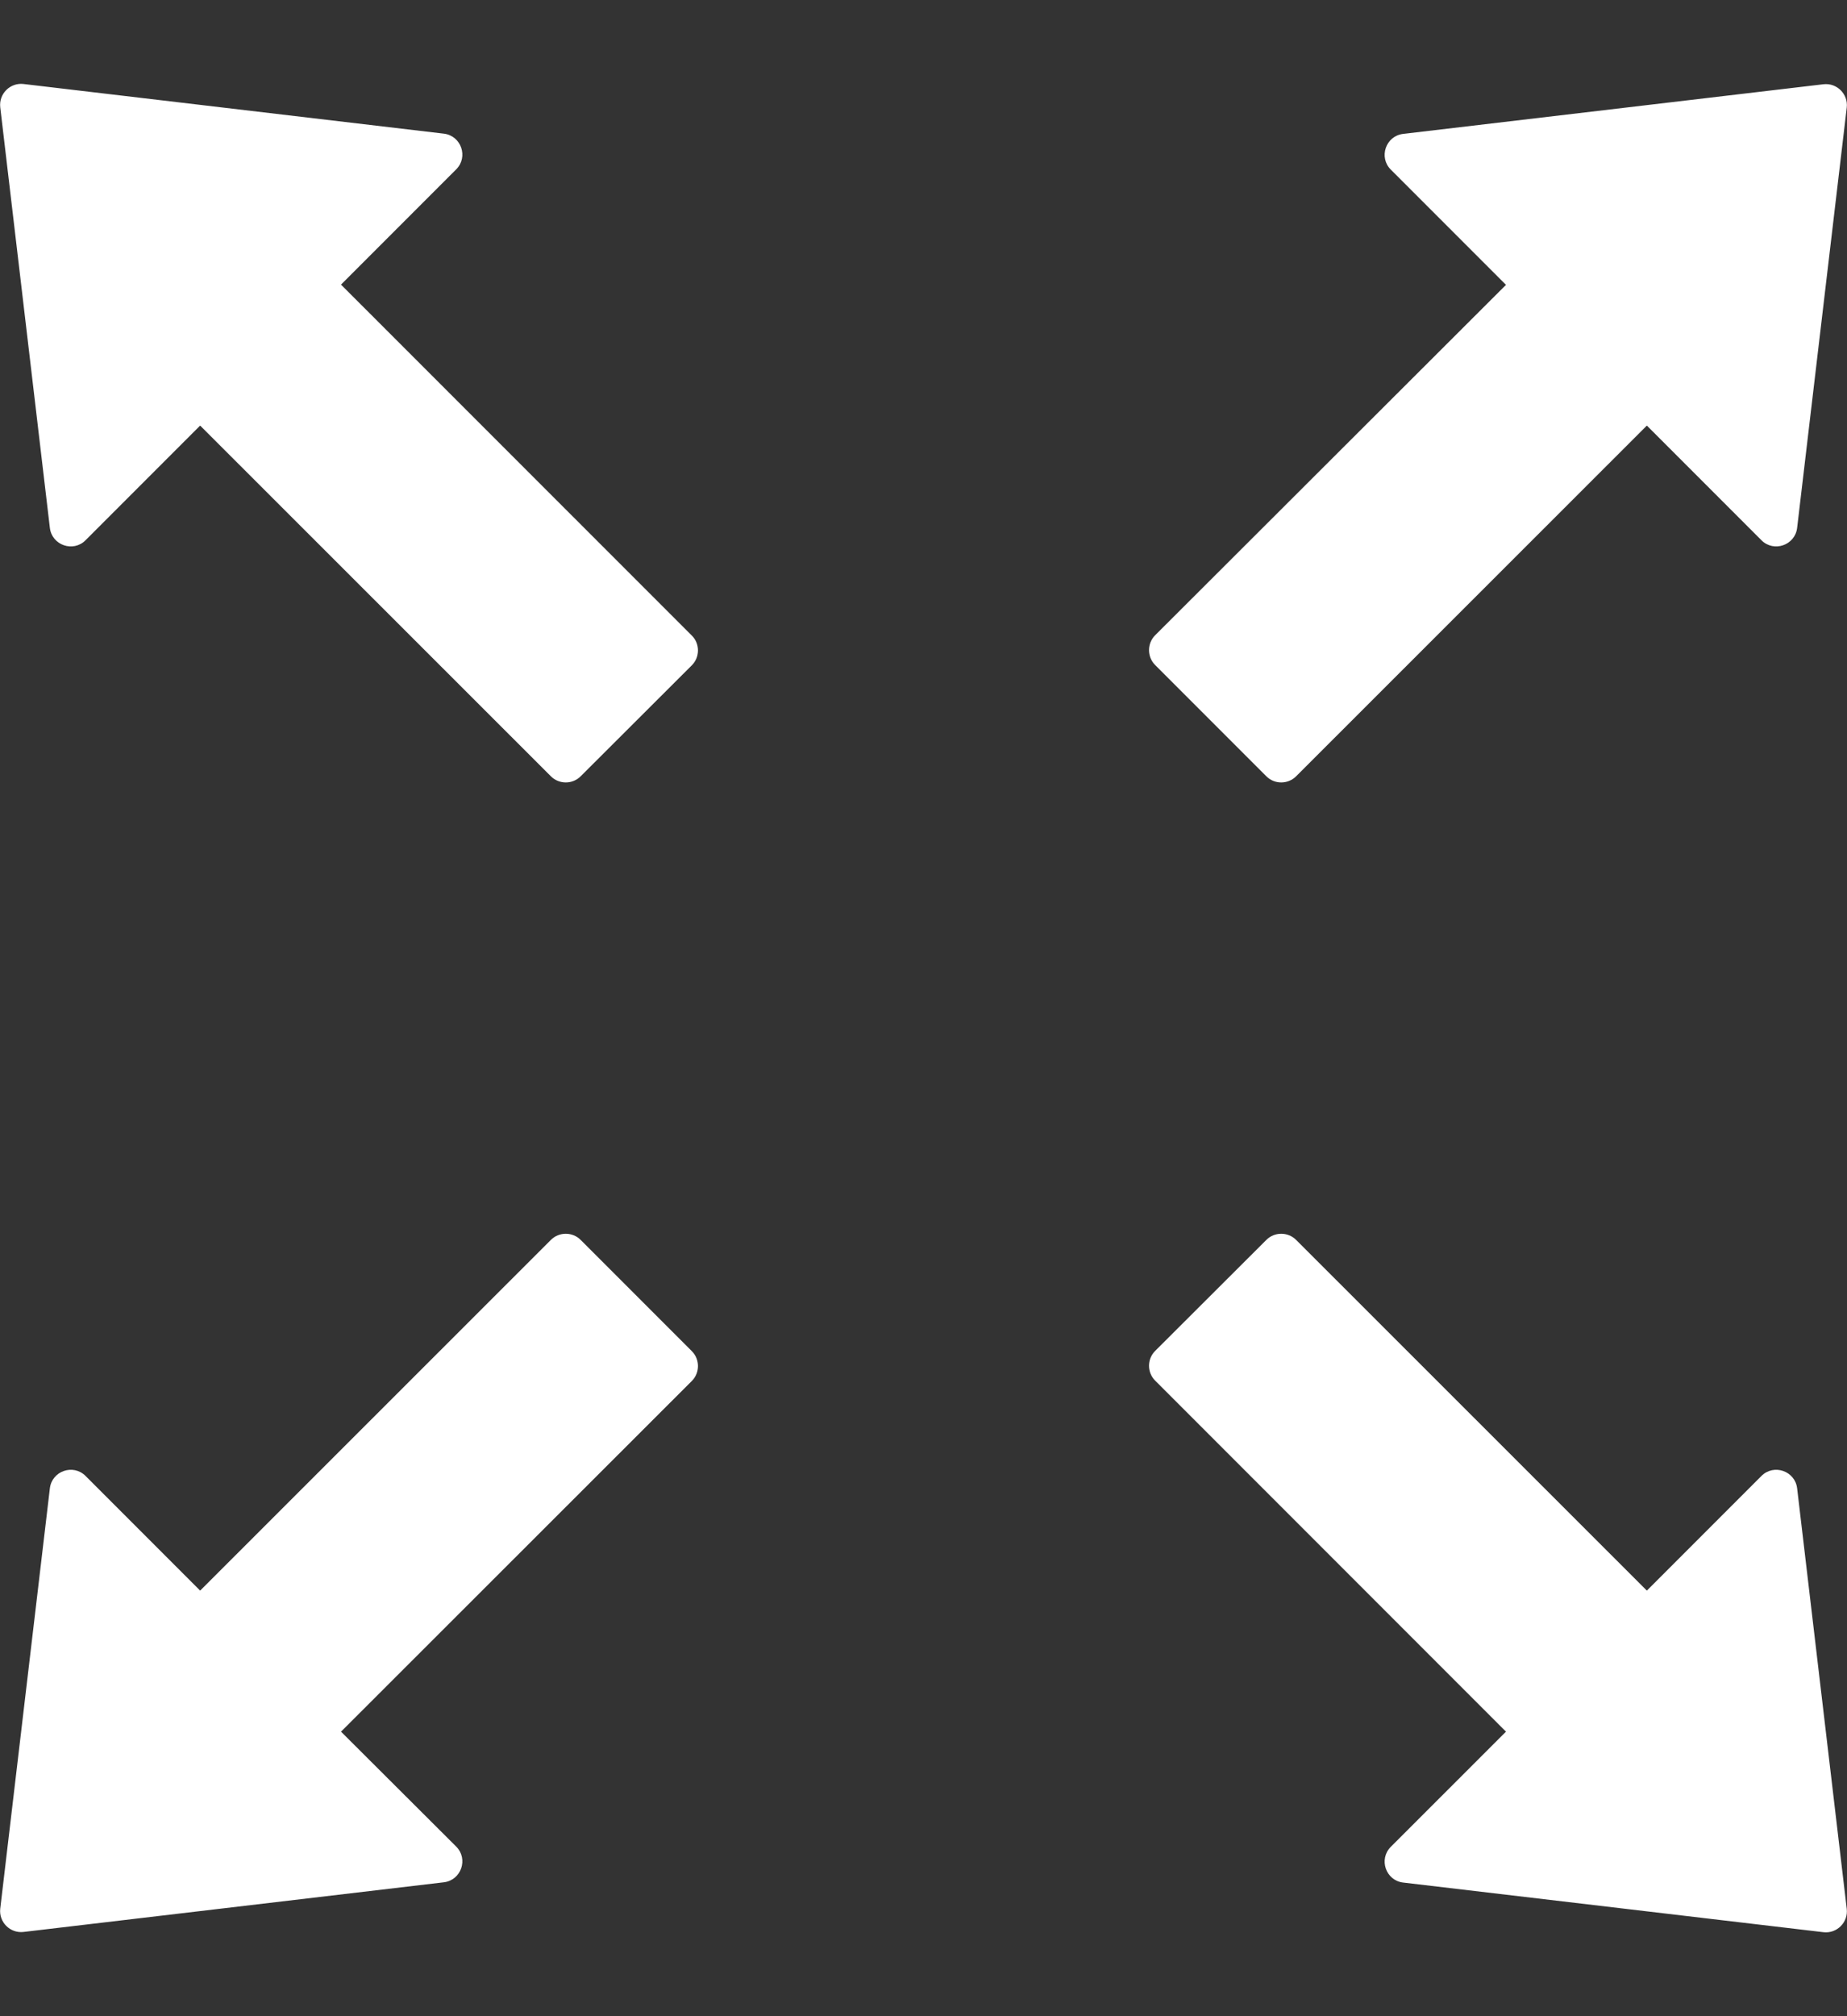 ﻿<?xml version="1.0" encoding="utf-8"?>
<svg version="1.1" xmlns:xlink="http://www.w3.org/1999/xlink" width="22px" height="24px" xmlns="http://www.w3.org/2000/svg">
  <rect width="100%" height="100%" fill="#333333" stroke="none"/>
  <g transform="matrix(1 0 0 1 -1042 -353 )">
    <path d="M 8.241 7.566  L 4.062 3.388  L 5.434 2.016  C 5.581 1.869  5.494 1.616  5.287 1.591  L 0.281 1  C 0.122 0.981  -0.016 1.116  0.003 1.278  L 0.594 6.284  C 0.619 6.491  0.872 6.578  1.019 6.431  L 2.384 5.066  L 6.562 9.241  C 6.659 9.338  6.819 9.338  6.916 9.241  L 8.241 7.919  C 8.338 7.822  8.338 7.662  8.241 7.566  Z M 13.759 7.916  L 15.084 9.241  C 15.181 9.338  15.341 9.338  15.438 9.241  L 19.616 5.066  L 20.981 6.431  C 21.128 6.578  21.381 6.491  21.406 6.284  L 21.997 1.281  C 22.016 1.122  21.881 0.984  21.719 1.003  L 16.712 1.594  C 16.506 1.619  16.419 1.872  16.566 2.019  L 17.938 3.391  L 13.759 7.562  C 13.662 7.659  13.662 7.819  13.759 7.916  Z M 21.997 22.722  L 21.406 17.716  C 21.381 17.509  21.128 17.422  20.981 17.569  L 19.616 18.934  L 15.438 14.759  C 15.341 14.662  15.181 14.662  15.084 14.759  L 13.759 16.081  C 13.662 16.178  13.662 16.337  13.759 16.434  L 17.938 20.613  L 16.566 21.984  C 16.419 22.131  16.506 22.384  16.712 22.409  L 21.719 23  C 21.878 23.019  22.016 22.884  21.997 22.722  Z M 8.241 16.084  L 6.916 14.759  C 6.819 14.662  6.659 14.662  6.562 14.759  L 2.384 18.934  L 1.019 17.569  C 0.872 17.422  0.619 17.509  0.594 17.716  L 0.003 22.719  C -0.016 22.878  0.119 23.016  0.281 22.997  L 5.287 22.406  C 5.494 22.381  5.581 22.128  5.434 21.981  L 4.062 20.613  L 8.241 16.438  C 8.338 16.341  8.338 16.181  8.241 16.084  Z " fill-rule="nonzero" fill="#ffffff" stroke="none" transform="matrix(1 0 0 1 1042 353 )" />
  </g>
</svg>